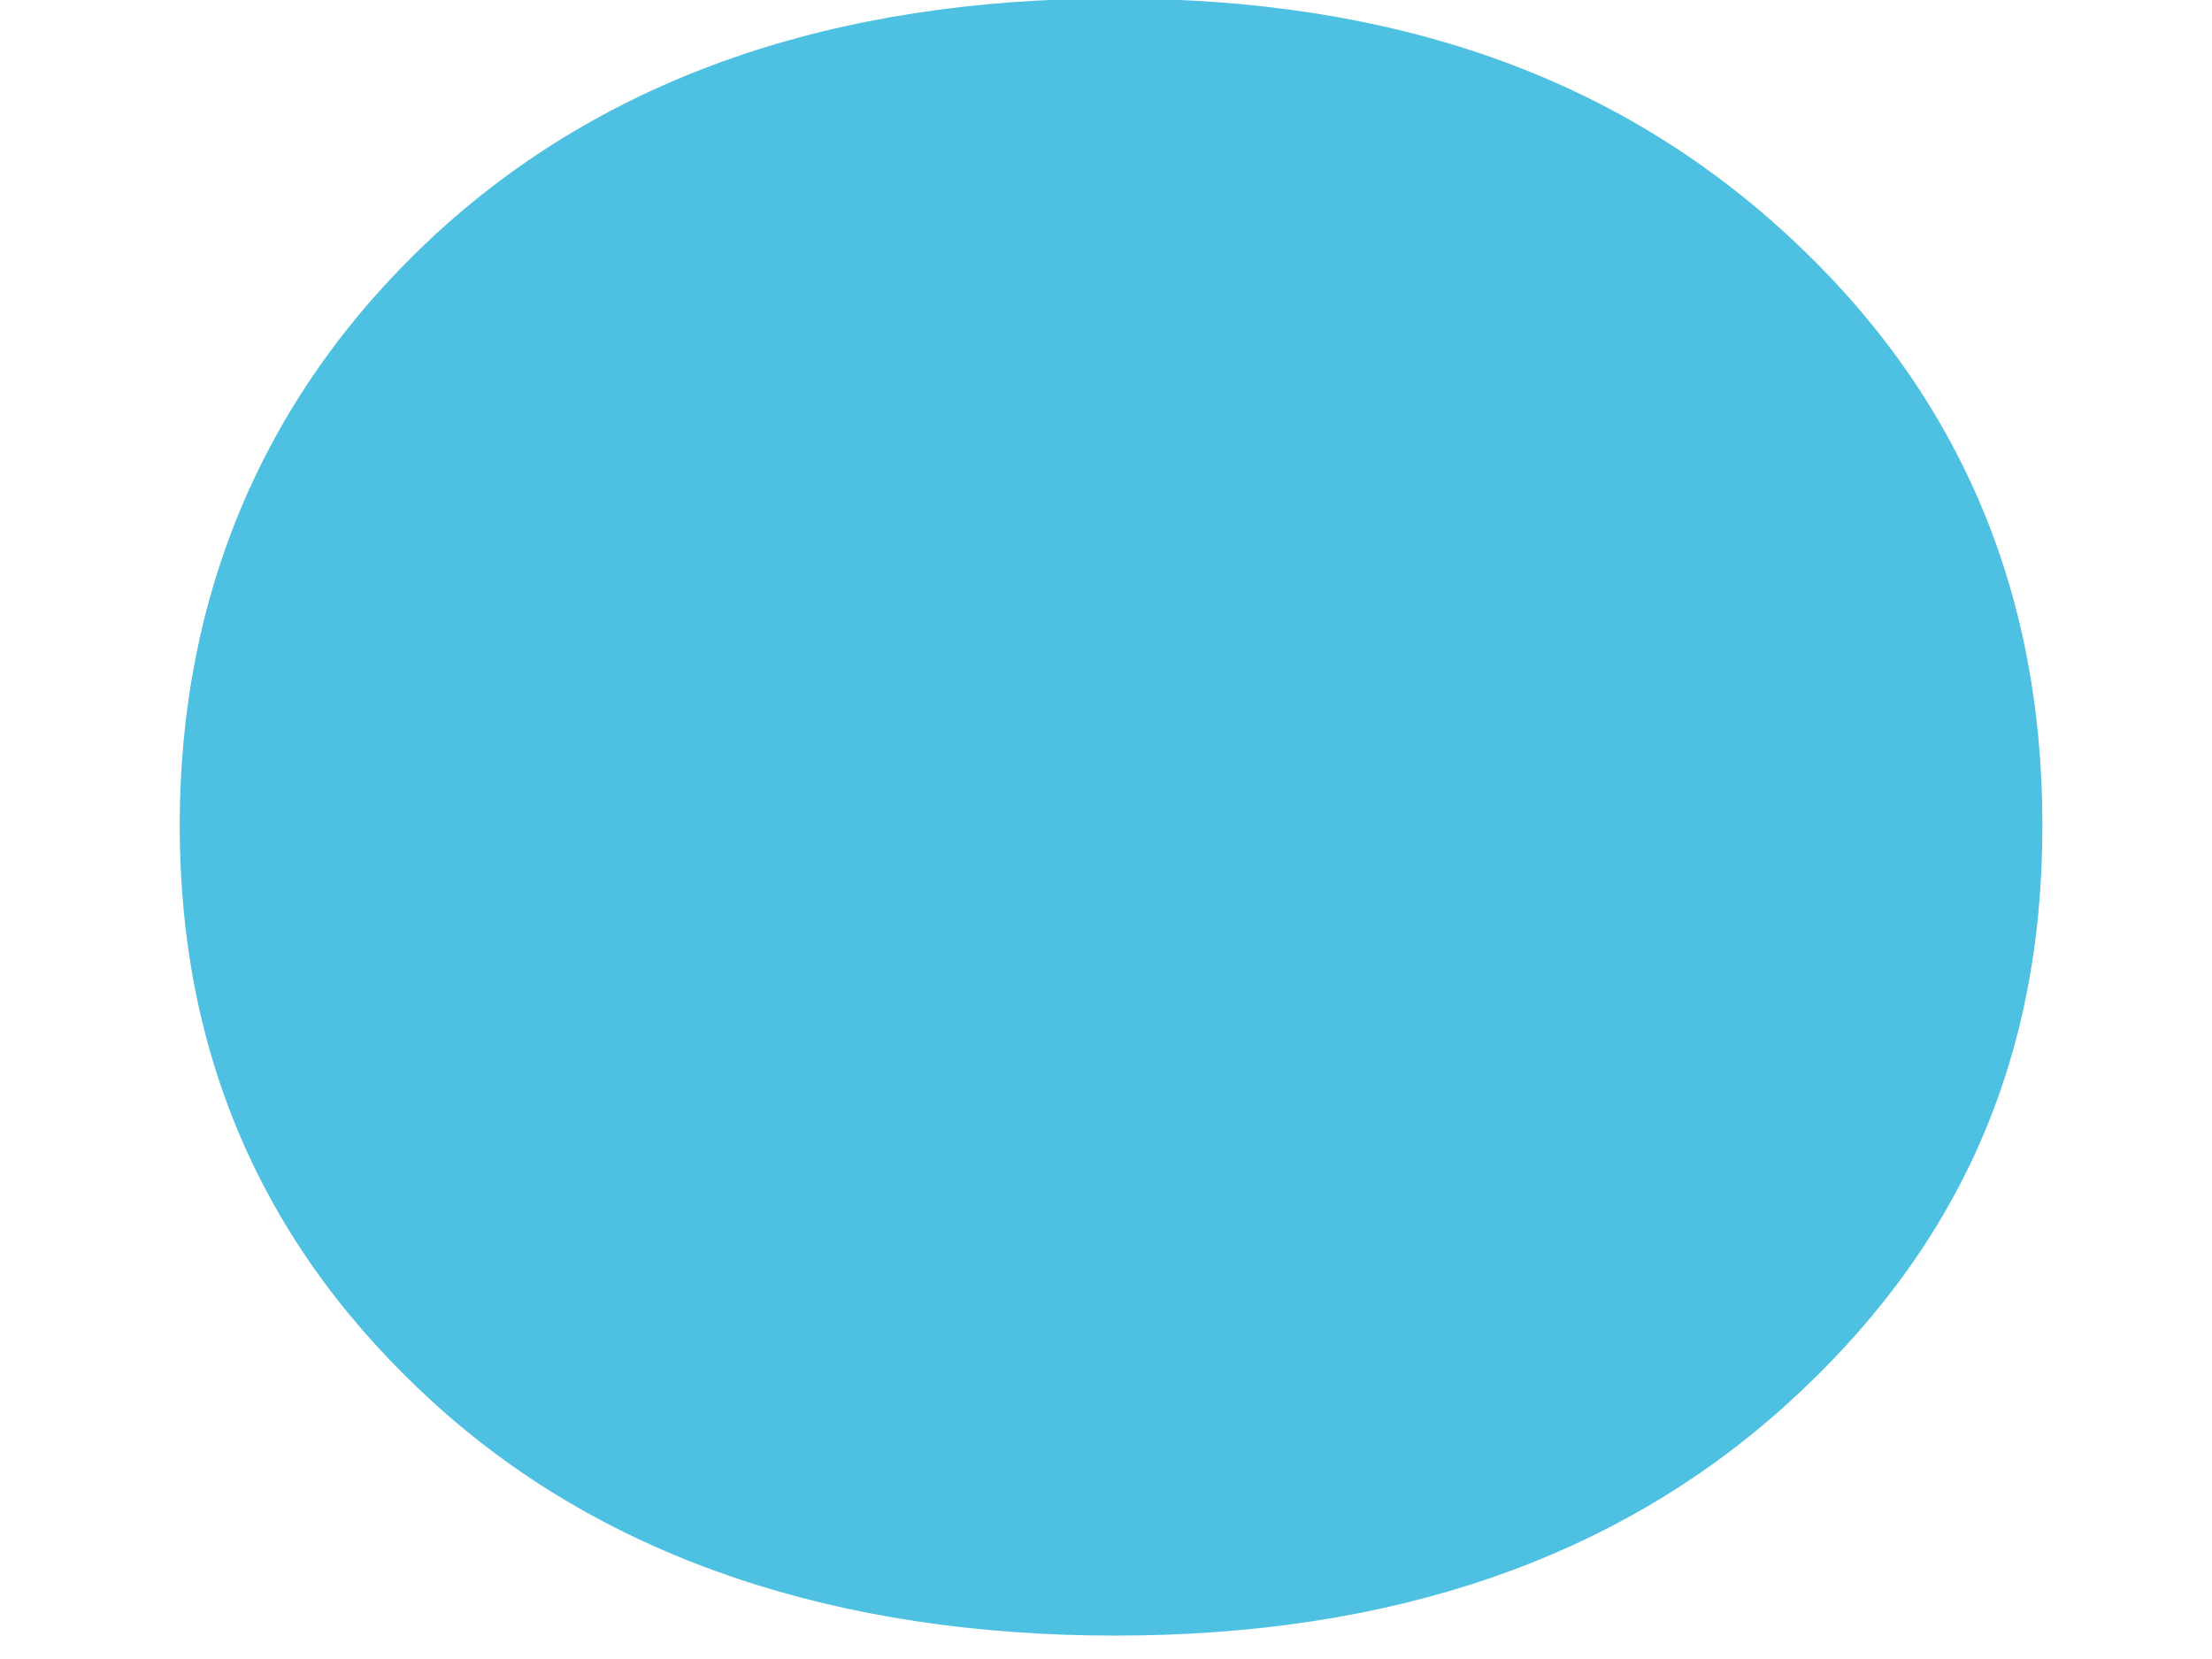 <svg width="12" height="9" viewBox="0 0 12 9" fill="none" xmlns="http://www.w3.org/2000/svg">
<path d="M2.366 7.622C1.44 6.786 0.975 5.742 0.975 4.478C0.975 3.215 1.44 2.122 2.366 1.268C3.291 0.419 4.523 -0.008 6.049 -0.008C7.574 -0.008 8.763 0.419 9.689 1.268C10.614 2.116 11.08 3.184 11.08 4.478C11.08 5.772 10.614 6.786 9.689 7.622C8.763 8.458 7.55 8.873 6.049 8.873C4.547 8.873 3.291 8.458 2.366 7.622Z" fill="#4EC0E1"/>
</svg>
